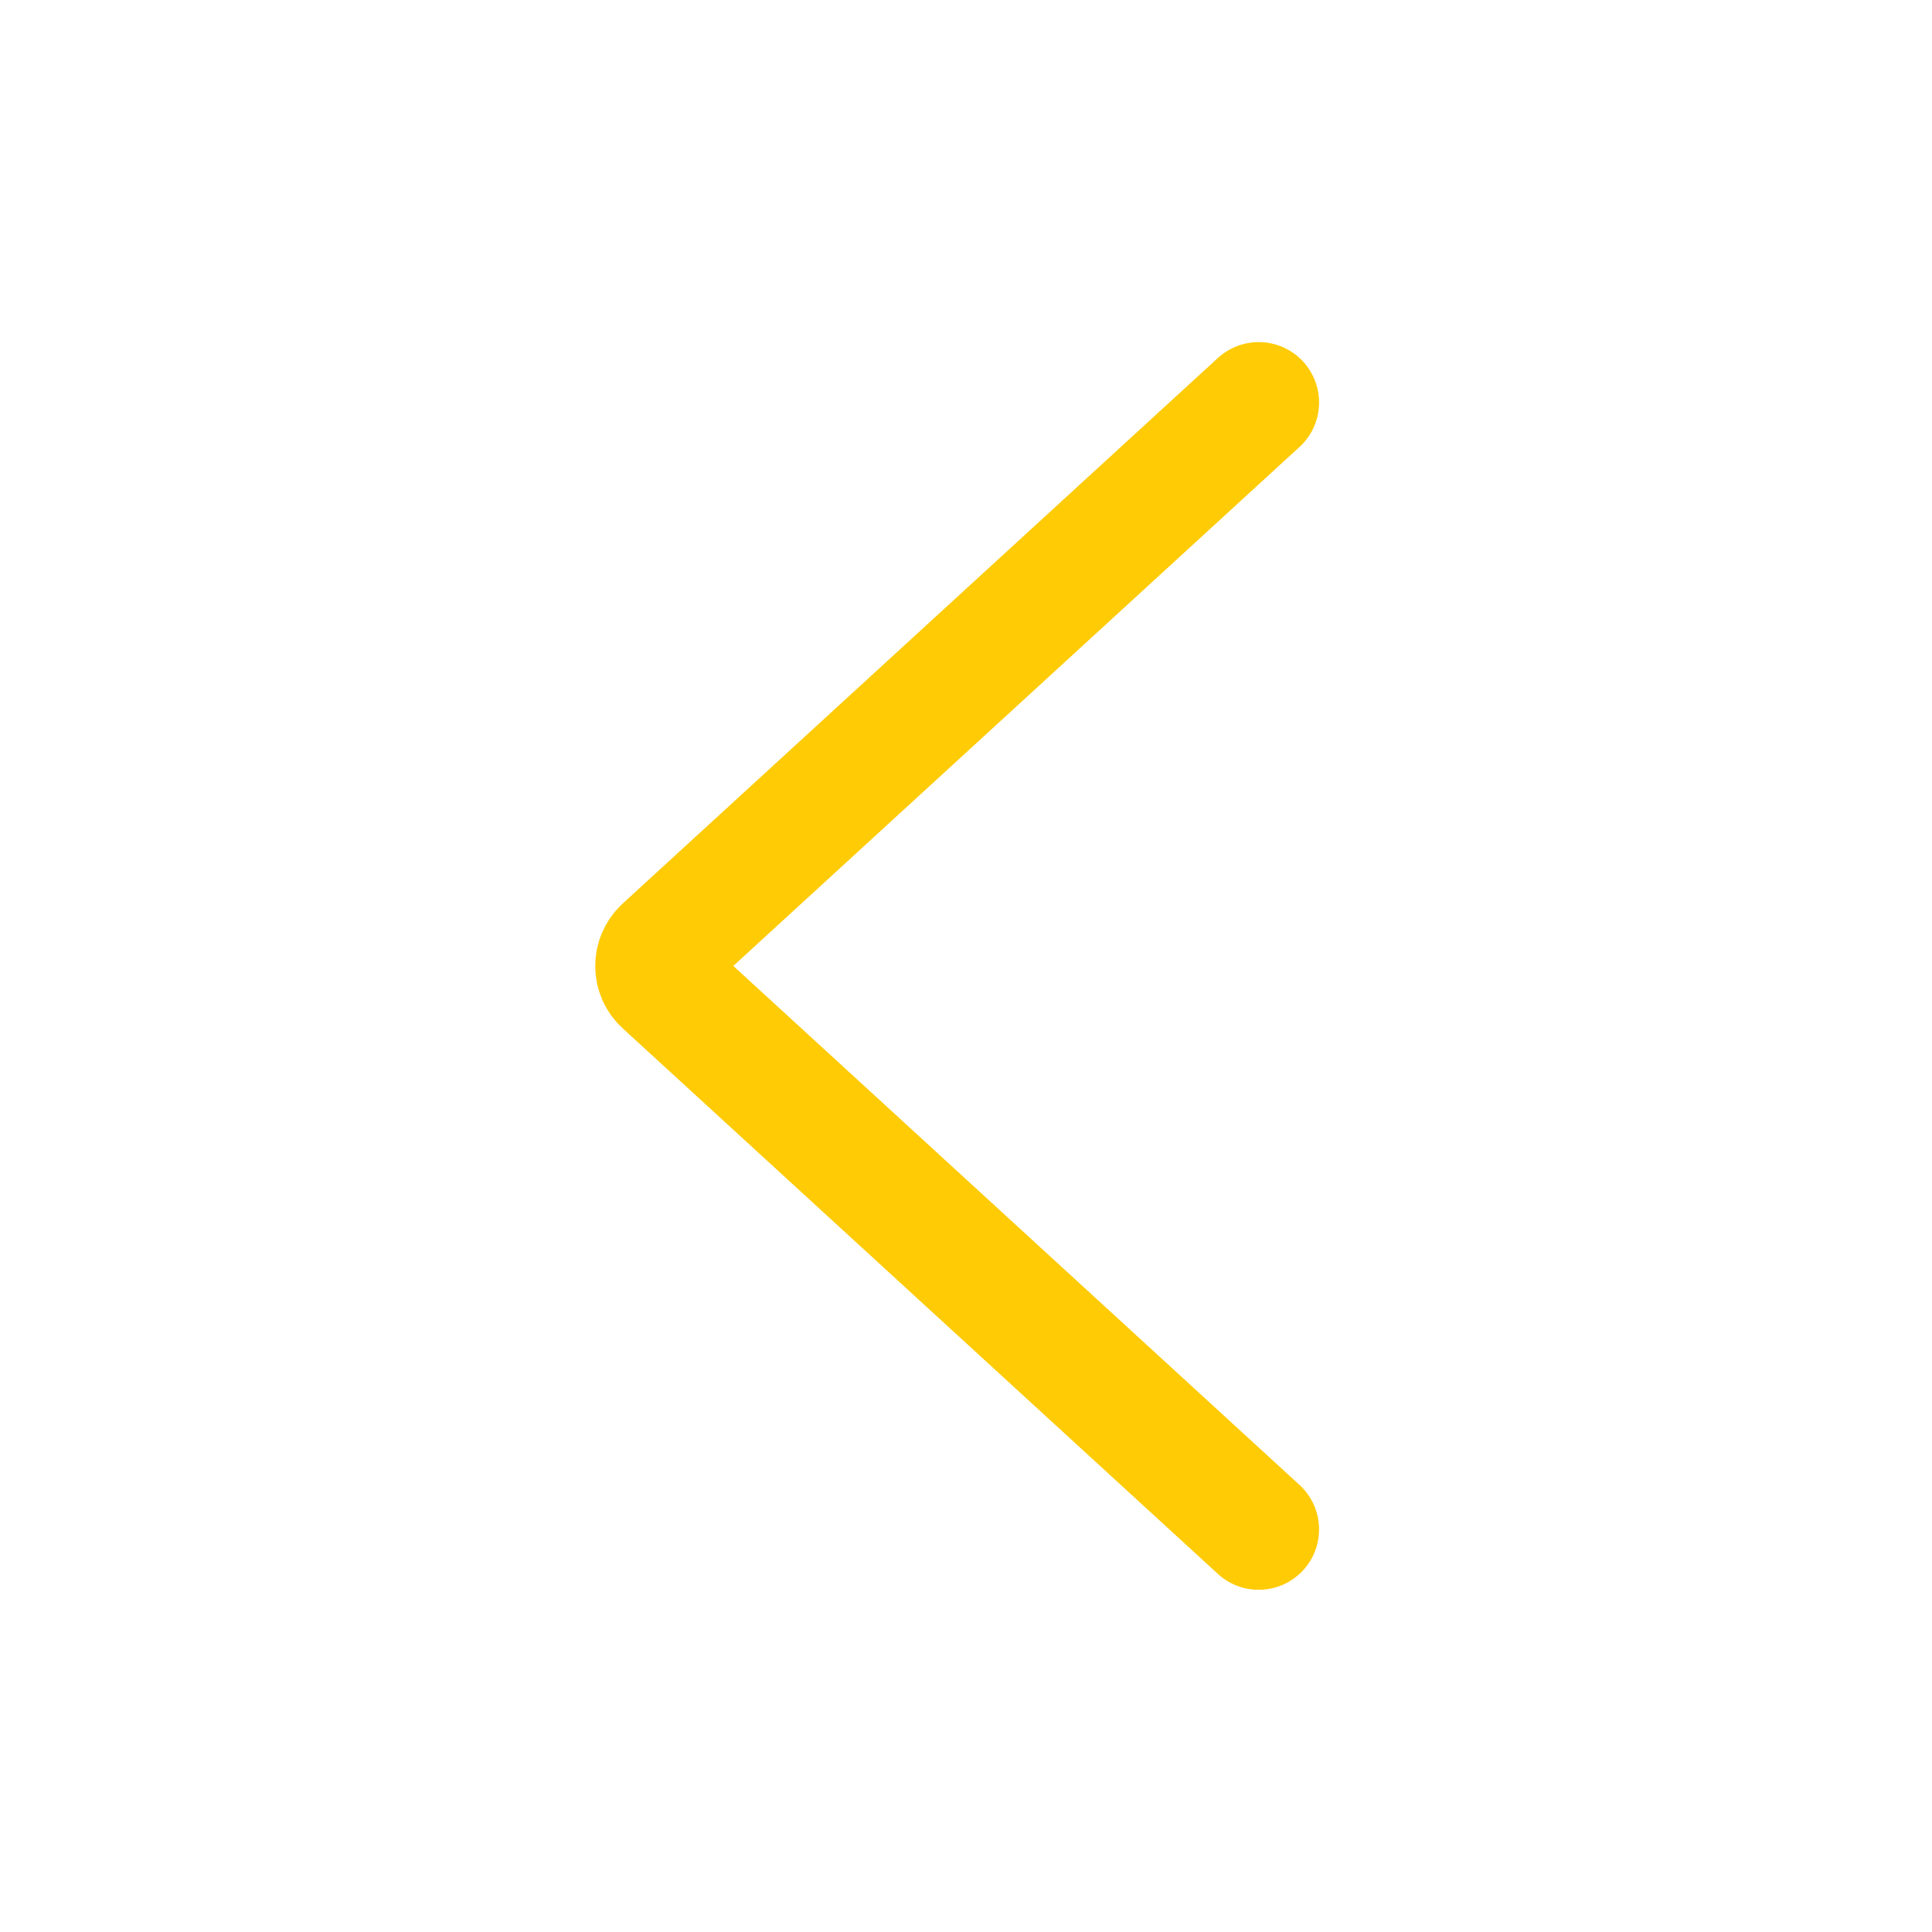 <svg width="16" height="16" viewBox="0 0 16 16" fill="none" xmlns="http://www.w3.org/2000/svg">
<g id="Icons">
<path id="Vector 1" d="M10.424 3.333L5.494 7.852C5.408 7.932 5.408 8.068 5.494 8.147L10.424 12.666" stroke="#FFCB05" stroke-linecap="round"/>
</g>
</svg>
